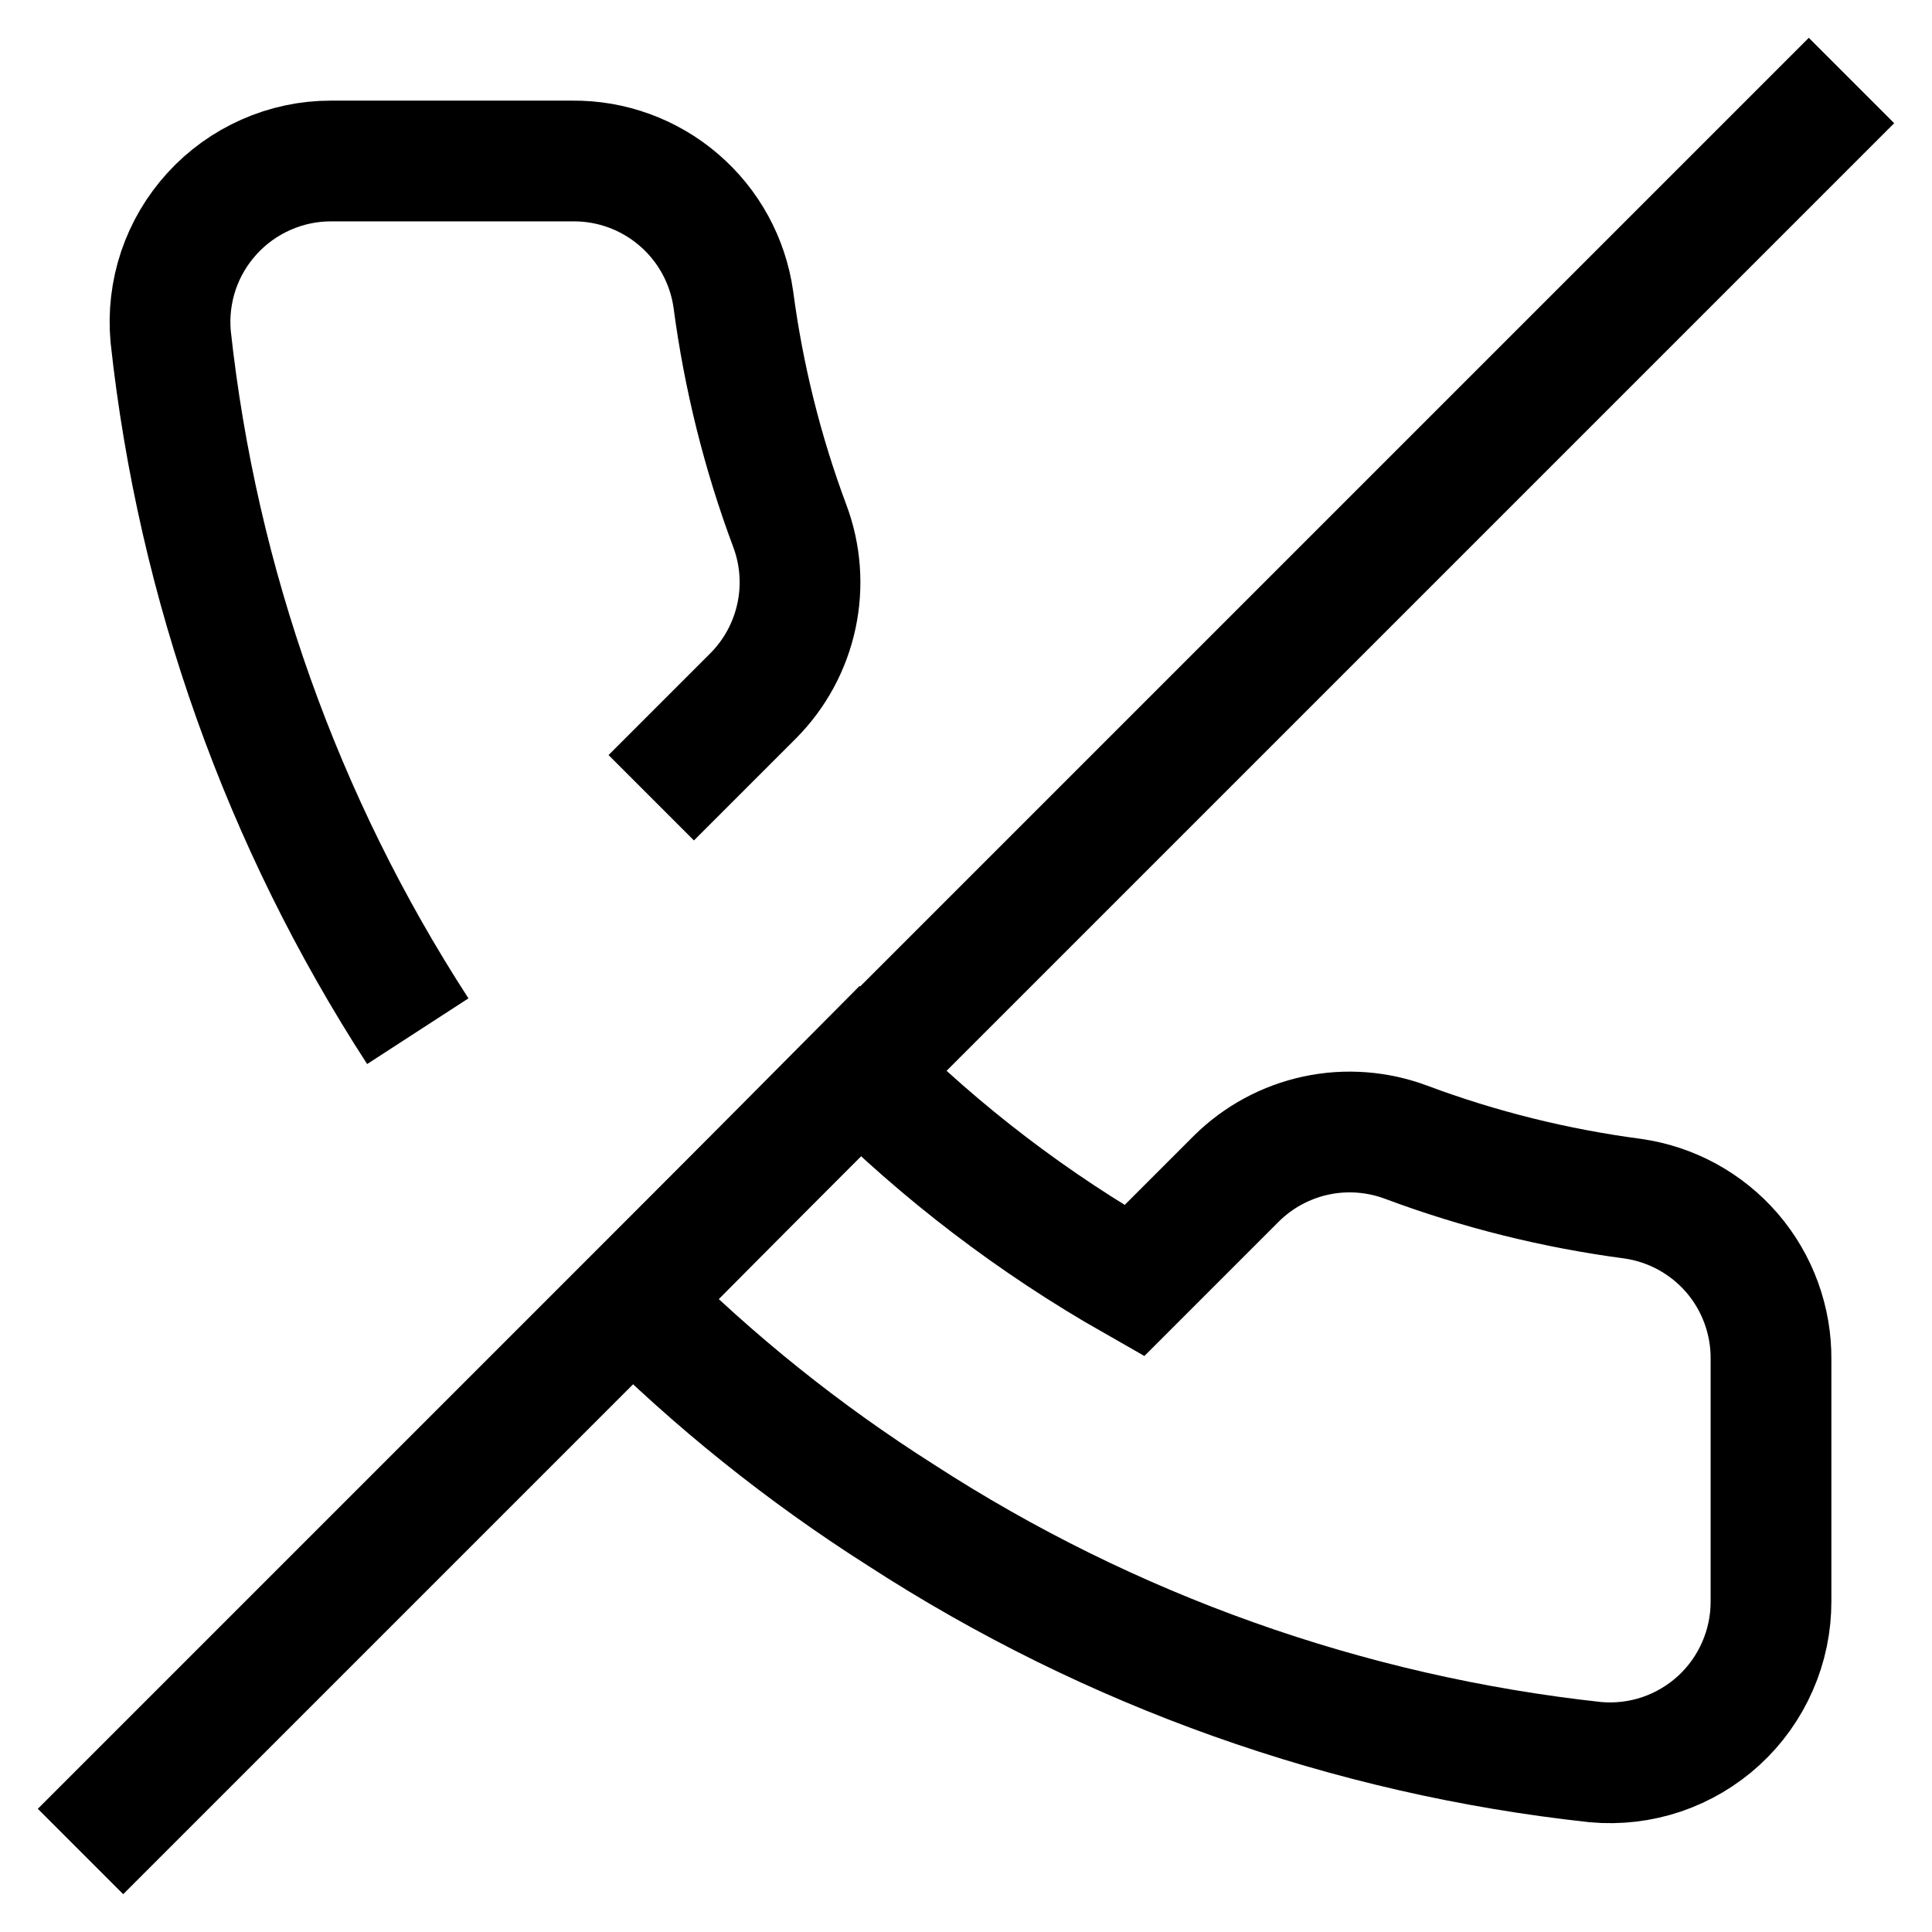 <svg width="24" height="24" viewBox="0 0 24 24" fill="none" xmlns="http://www.w3.org/2000/svg">
<path d="M5.19 12.81C3.506 10.213 2.454 7.257 2.12 4.18C2.095 3.903 2.128 3.625 2.216 3.362C2.305 3.098 2.448 2.857 2.635 2.652C2.822 2.447 3.05 2.283 3.304 2.171C3.558 2.058 3.832 2 4.11 2H7.11C7.595 1.995 8.066 2.167 8.434 2.484C8.802 2.8 9.042 3.239 9.11 3.72C9.237 4.68 9.471 5.623 9.81 6.53C9.945 6.888 9.974 7.277 9.894 7.651C9.814 8.025 9.629 8.368 9.36 8.64L8.09 9.91M10.68 13.31C11.695 14.326 12.842 15.2 14.09 15.91L15.36 14.64C15.632 14.371 15.975 14.186 16.349 14.106C16.723 14.026 17.112 14.056 17.47 14.19C18.377 14.529 19.32 14.763 20.28 14.89C20.761 14.958 21.2 15.198 21.517 15.566C21.833 15.934 22.005 16.405 22 16.89V19.89C22.001 20.169 21.944 20.444 21.832 20.699C21.721 20.954 21.557 21.184 21.352 21.372C21.147 21.56 20.905 21.703 20.641 21.793C20.377 21.882 20.097 21.915 19.82 21.89C16.743 21.556 13.787 20.504 11.19 18.82C9.985 18.055 8.869 17.16 7.86 16.15L10.68 13.31Z" stroke="black" stroke-width="1.5"/>
<path d="M23 1L1 23" stroke="black" stroke-width="1.5"/>
</svg>
